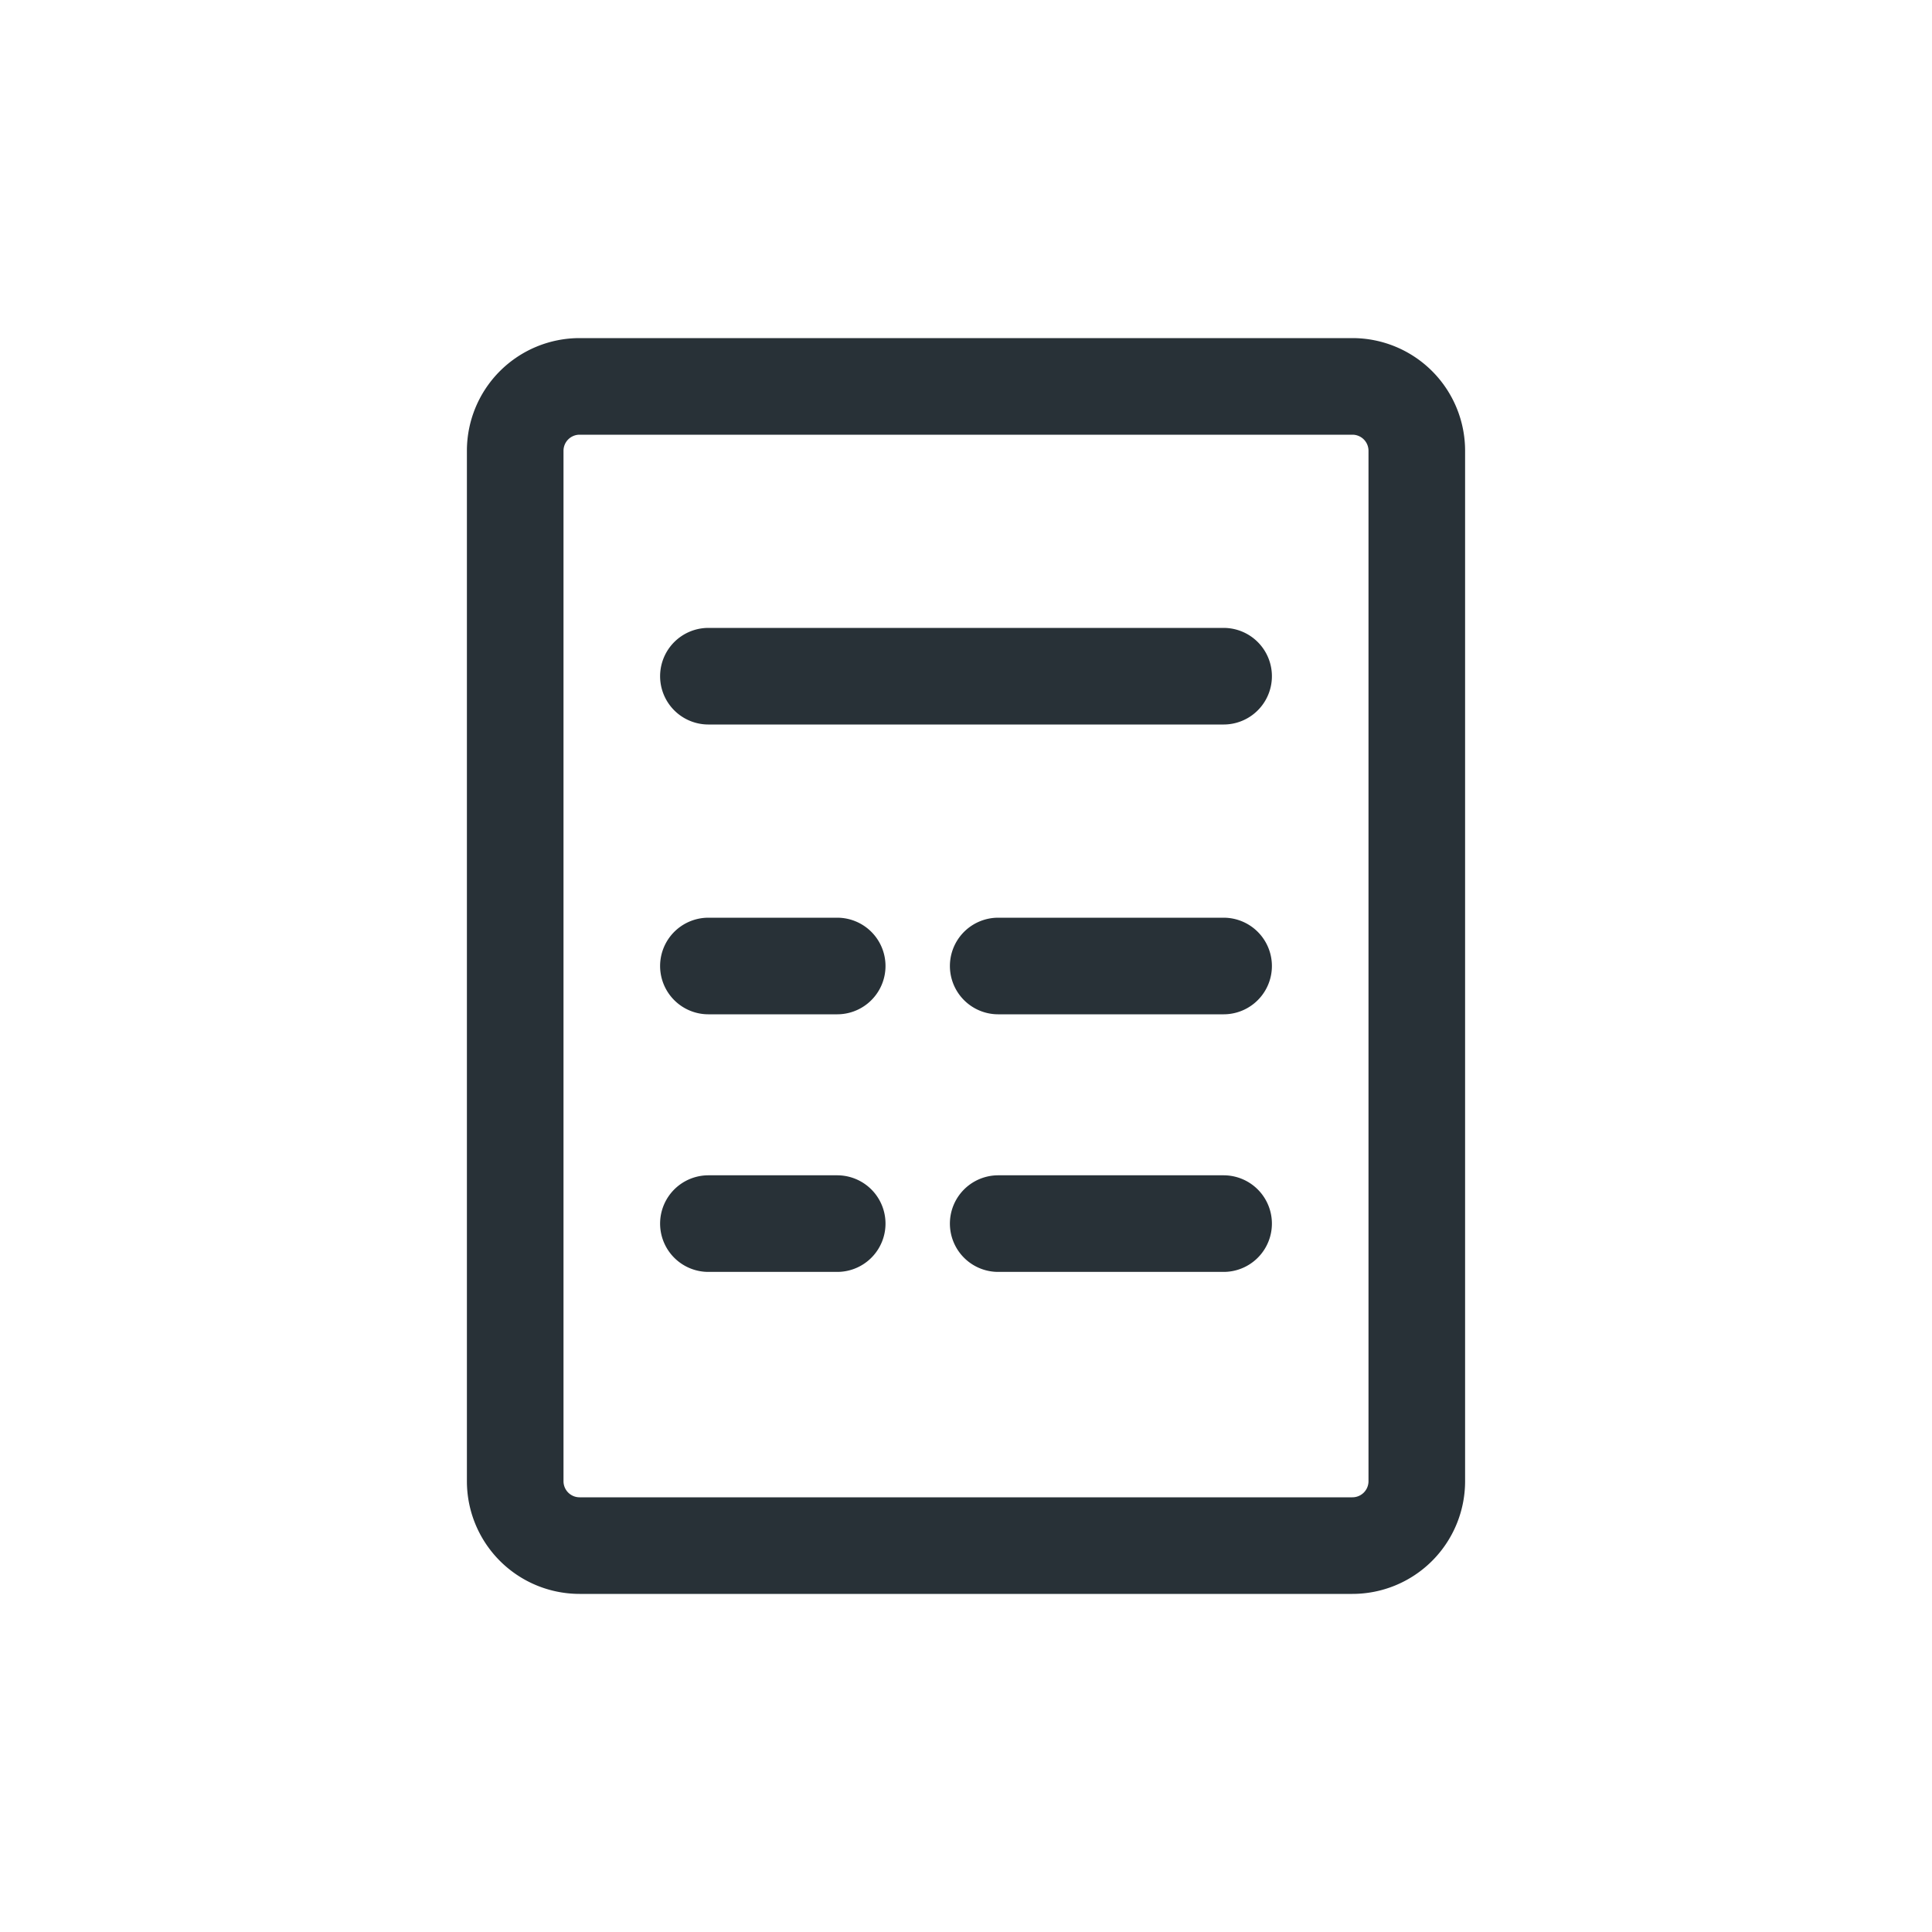 <svg width="30" height="30" viewBox="0 0 30 30" fill="none" xmlns="http://www.w3.org/2000/svg">
    <path d="M8 23V7a1 1 0 0 1 1-1h12a1 1 0 0 1 1 1v16a1 1 0 0 1-1 1H9a1 1 0 0 1-1-1zM11 10.5h8M15.5 15H19m-3.5 4H19m-8-4h2m-2 4h2" stroke="#283137" stroke-width="1.5" stroke-linecap="round"/>
</svg>
